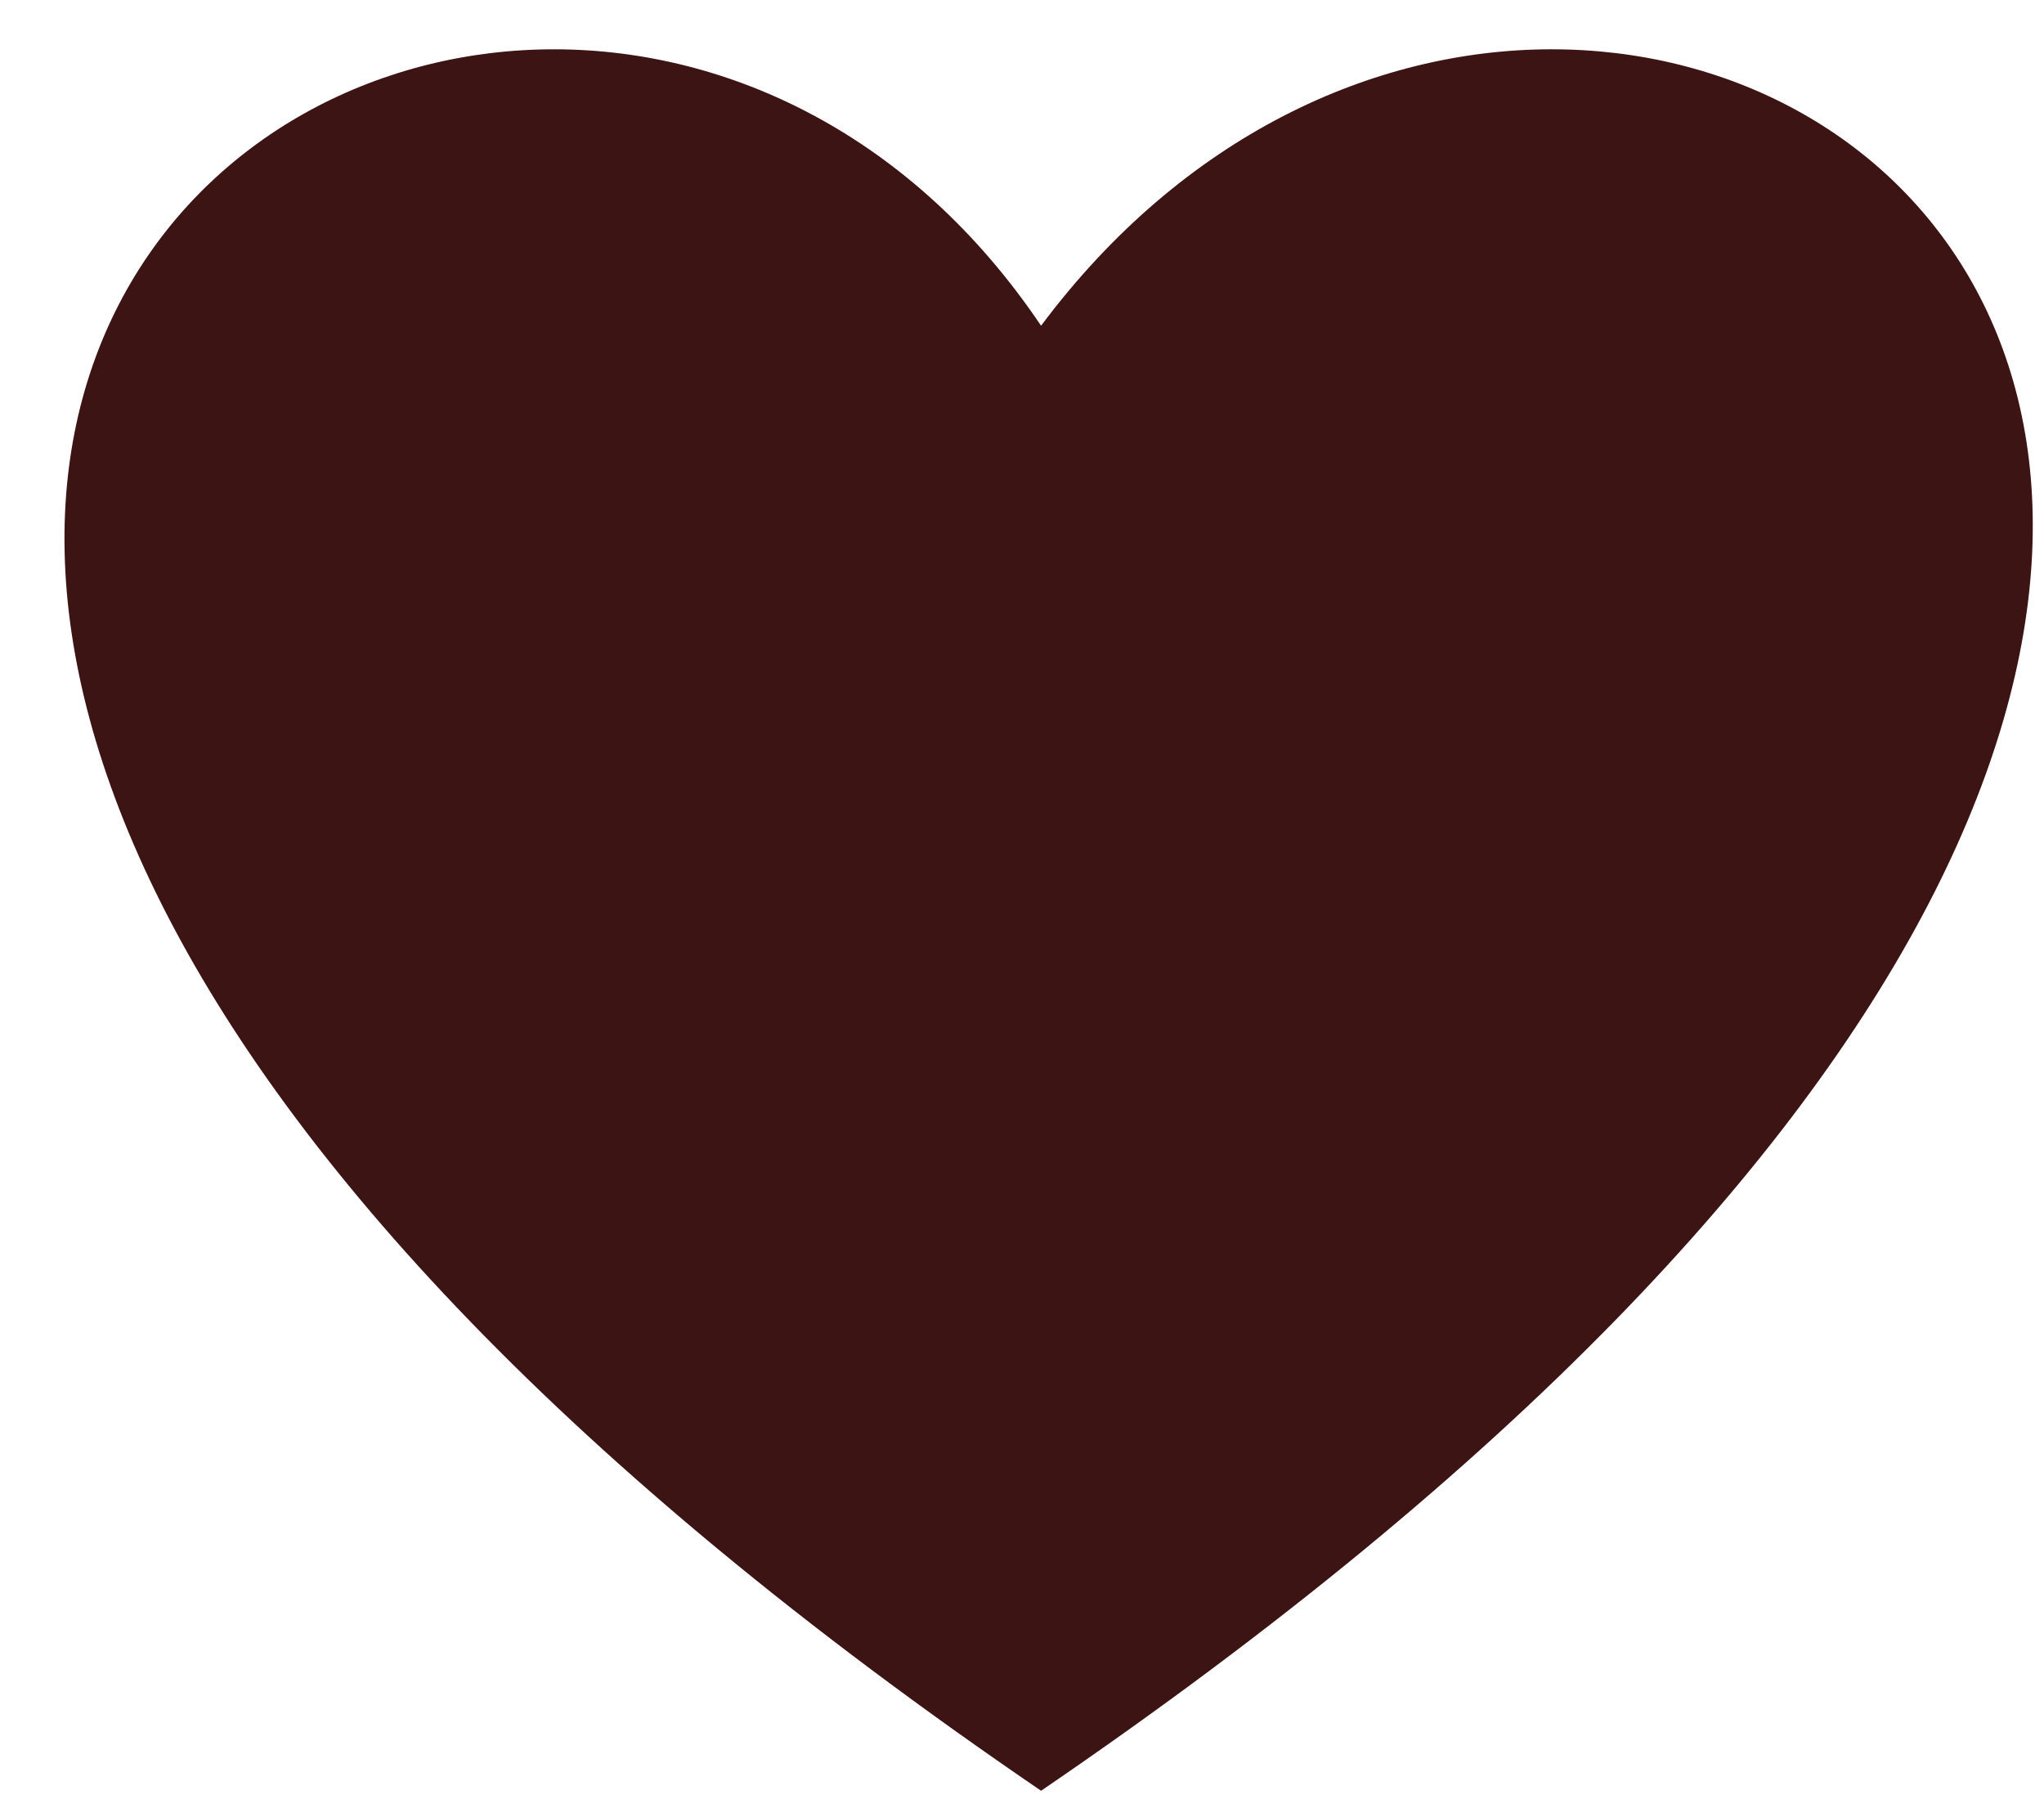 <svg width="27" height="24" viewBox="0 0 27 24" fill="none" xmlns="http://www.w3.org/2000/svg">
<path fill-rule="evenodd" clip-rule="evenodd" d="M13.752 4.302C21.279 -5.773 39.027 6.415 13.752 23.651C-11.524 6.416 6.961 -5.773 13.752 4.302Z" fill="#3D1414"/>
</svg>
